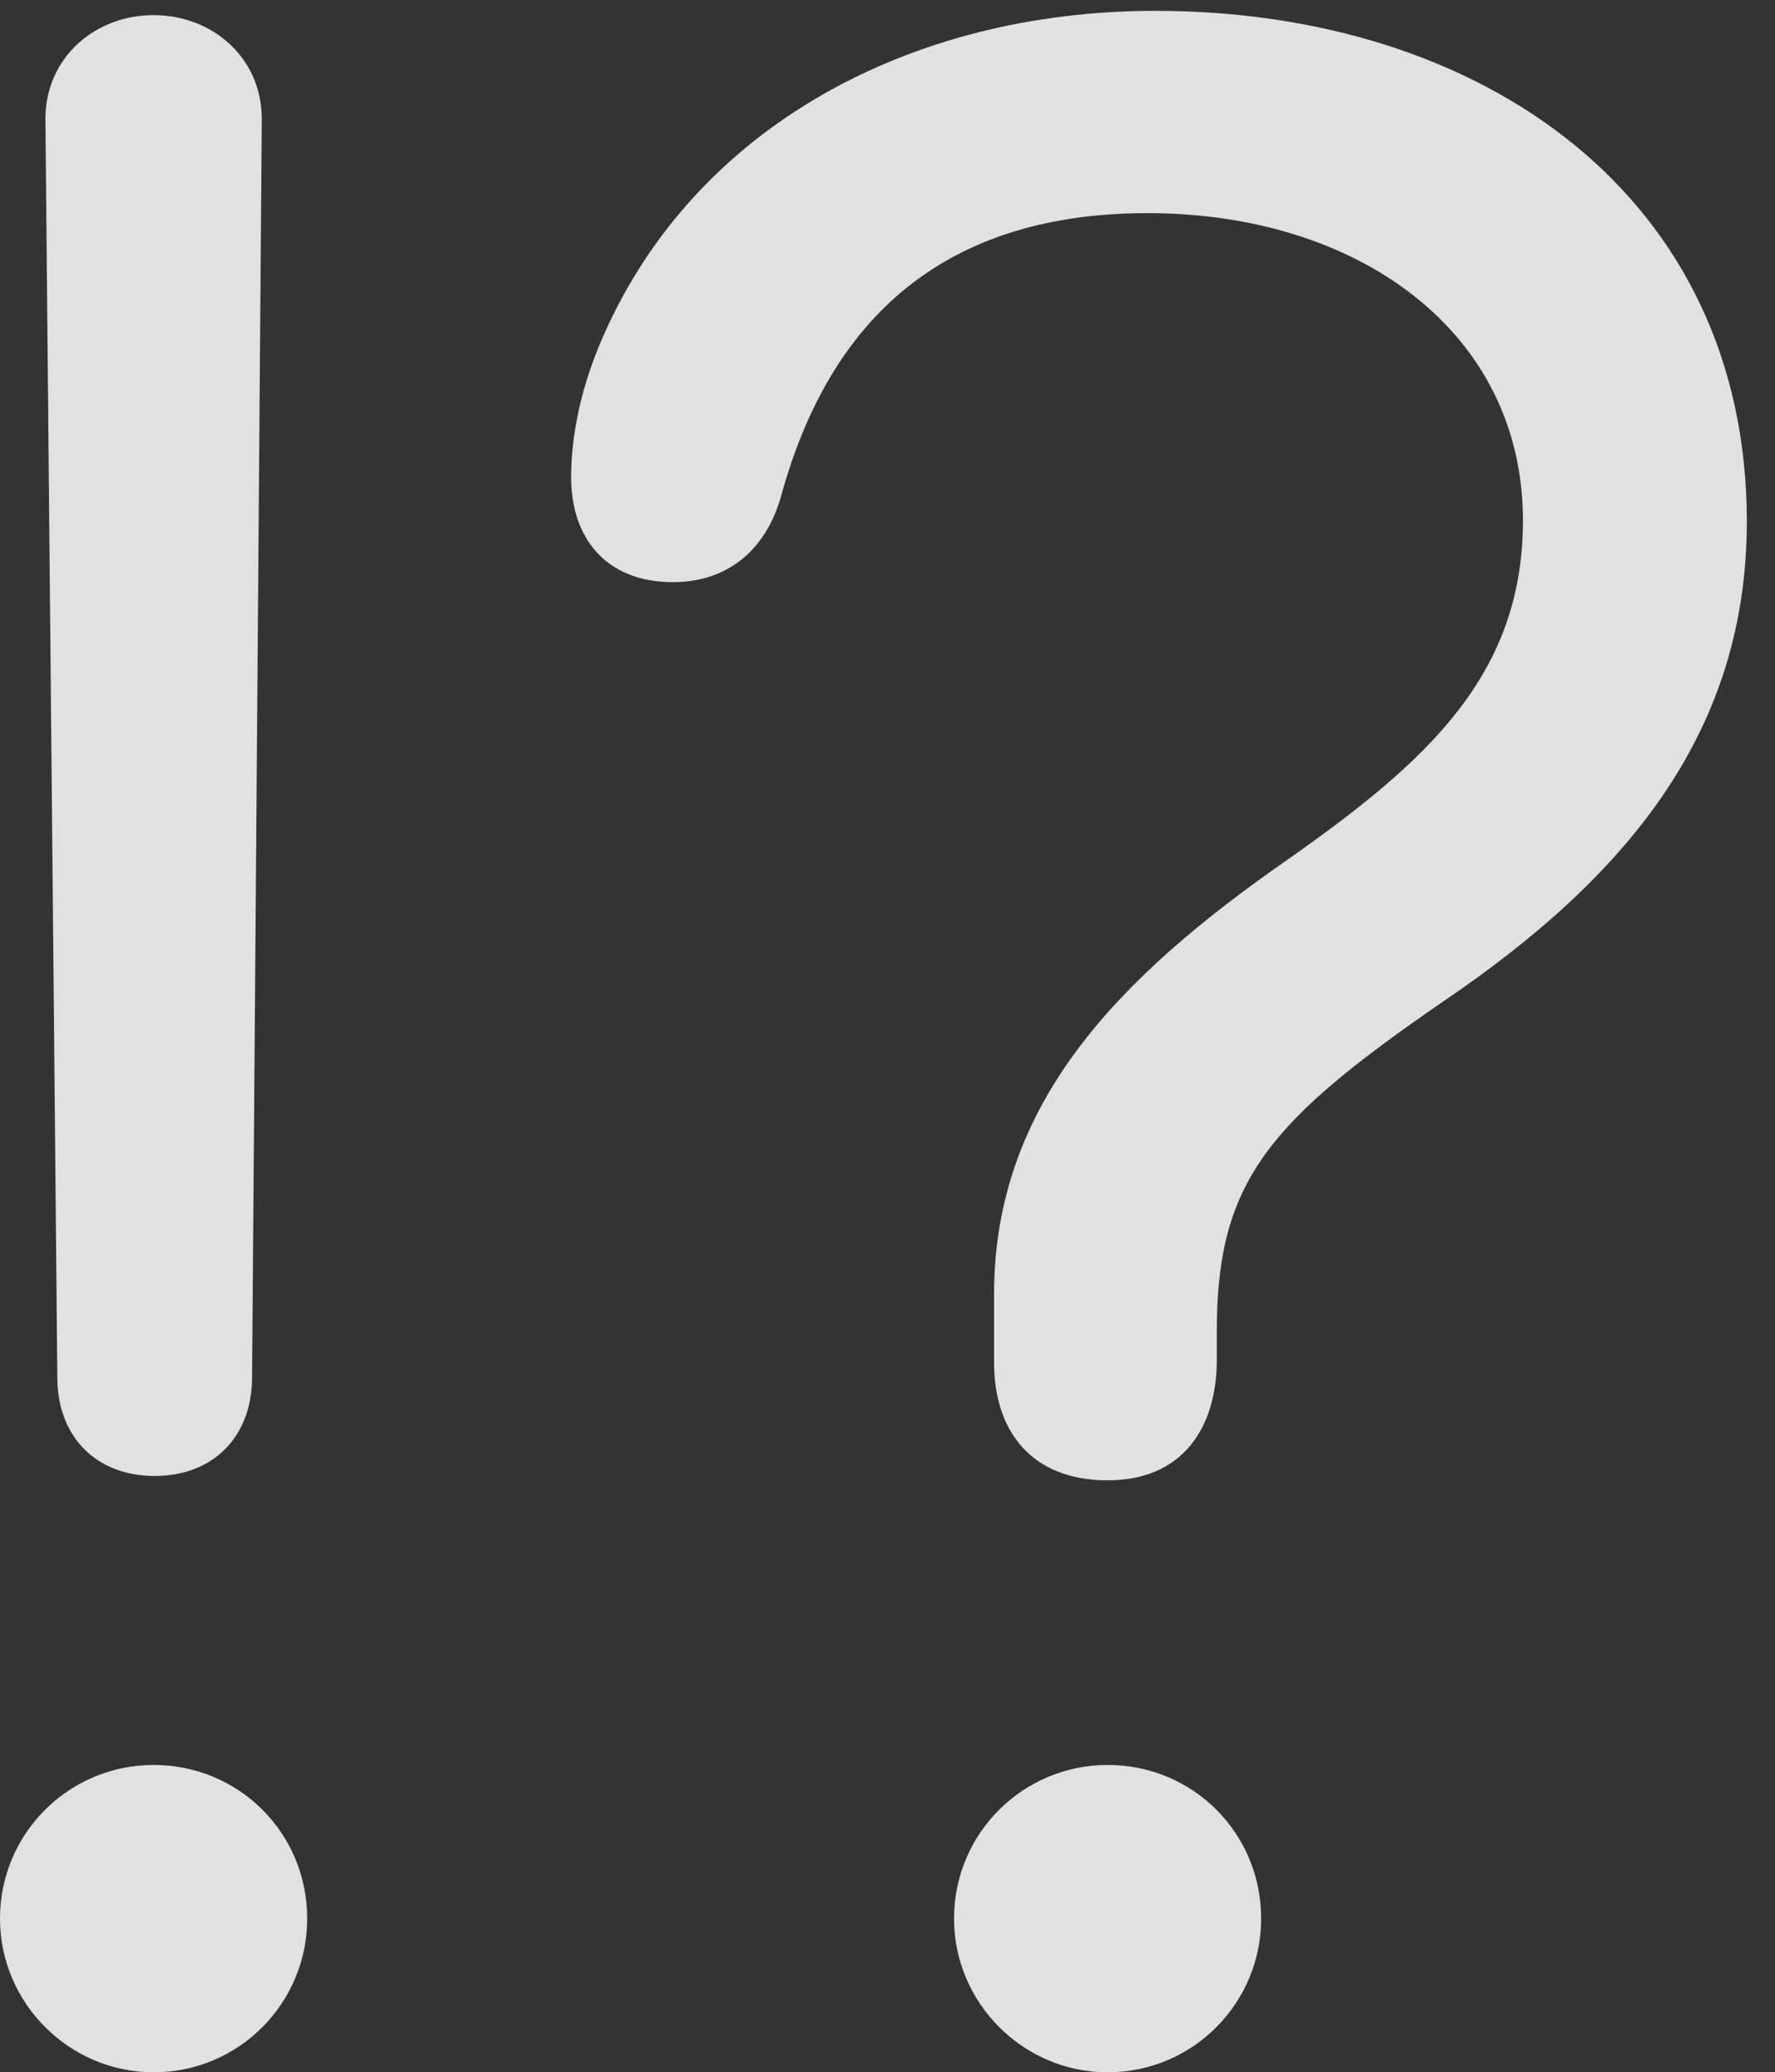 <?xml version="1.0" encoding="UTF-8"?>
<!--Generator: Apple Native CoreSVG 326-->
<!DOCTYPE svg
PUBLIC "-//W3C//DTD SVG 1.1//EN"
       "http://www.w3.org/Graphics/SVG/1.1/DTD/svg11.dtd">
<svg version="1.1" xmlns="http://www.w3.org/2000/svg" xmlns:xlink="http://www.w3.org/1999/xlink" viewBox="0 0 22.436 26.182">
 <rect x="0" y="0" width="22.436" height="26.182" fill="#333333" stroke="none"/>
 <g>
  <rect height="26.182" opacity="0" width="22.436" x="0" y="0"/>
  <path d="M14 18.703C14.943 18.703 15.381 18.047 15.381 17.172C15.381 17.021 15.381 16.857 15.381 16.707C15.408 14.902 16.064 14.15 18.252 12.646C20.59 11.06 22.08 9.229 22.08 6.59C22.08 2.488 18.744 0.137 14.602 0.137C11.512 0.137 8.791 1.6 7.629 4.238C7.342 4.881 7.219 5.51 7.219 6.029C7.219 6.809 7.67 7.355 8.504 7.355C9.201 7.355 9.68 6.945 9.871 6.275C10.582 3.678 12.291 2.693 14.506 2.693C17.172 2.693 19.25 4.197 19.25 6.576C19.25 8.531 18.033 9.625 16.283 10.855C14.137 12.346 12.565 13.945 12.565 16.352C12.565 16.639 12.565 16.926 12.565 17.213C12.565 18.088 13.043 18.703 14 18.703ZM14 26.182C15.08 26.182 15.941 25.307 15.941 24.24C15.941 23.16 15.08 22.299 14 22.299C12.934 22.299 12.059 23.16 12.059 24.24C12.059 25.307 12.934 26.182 14 26.182Z" fill="white" fill-opacity="0.85"/>
  <path d="M1.955 18.648C2.68 18.648 3.172 18.17 3.186 17.432L3.309 1.504C3.309 1.504 3.309 1.504 3.309 1.504C3.309 0.725 2.68 0.191 1.941 0.191C1.203 0.191 0.574 0.725 0.574 1.504C0.574 1.504 0.574 1.504 0.574 1.504L0.725 17.432C0.738 18.17 1.23 18.648 1.955 18.648ZM1.941 26.182C3.021 26.182 3.883 25.307 3.883 24.24C3.883 23.16 3.021 22.299 1.941 22.299C0.875 22.299 0 23.16 0 24.24C0 25.307 0.875 26.182 1.941 26.182Z" fill="white" fill-opacity="0.85"/>
 </g>
</svg>
